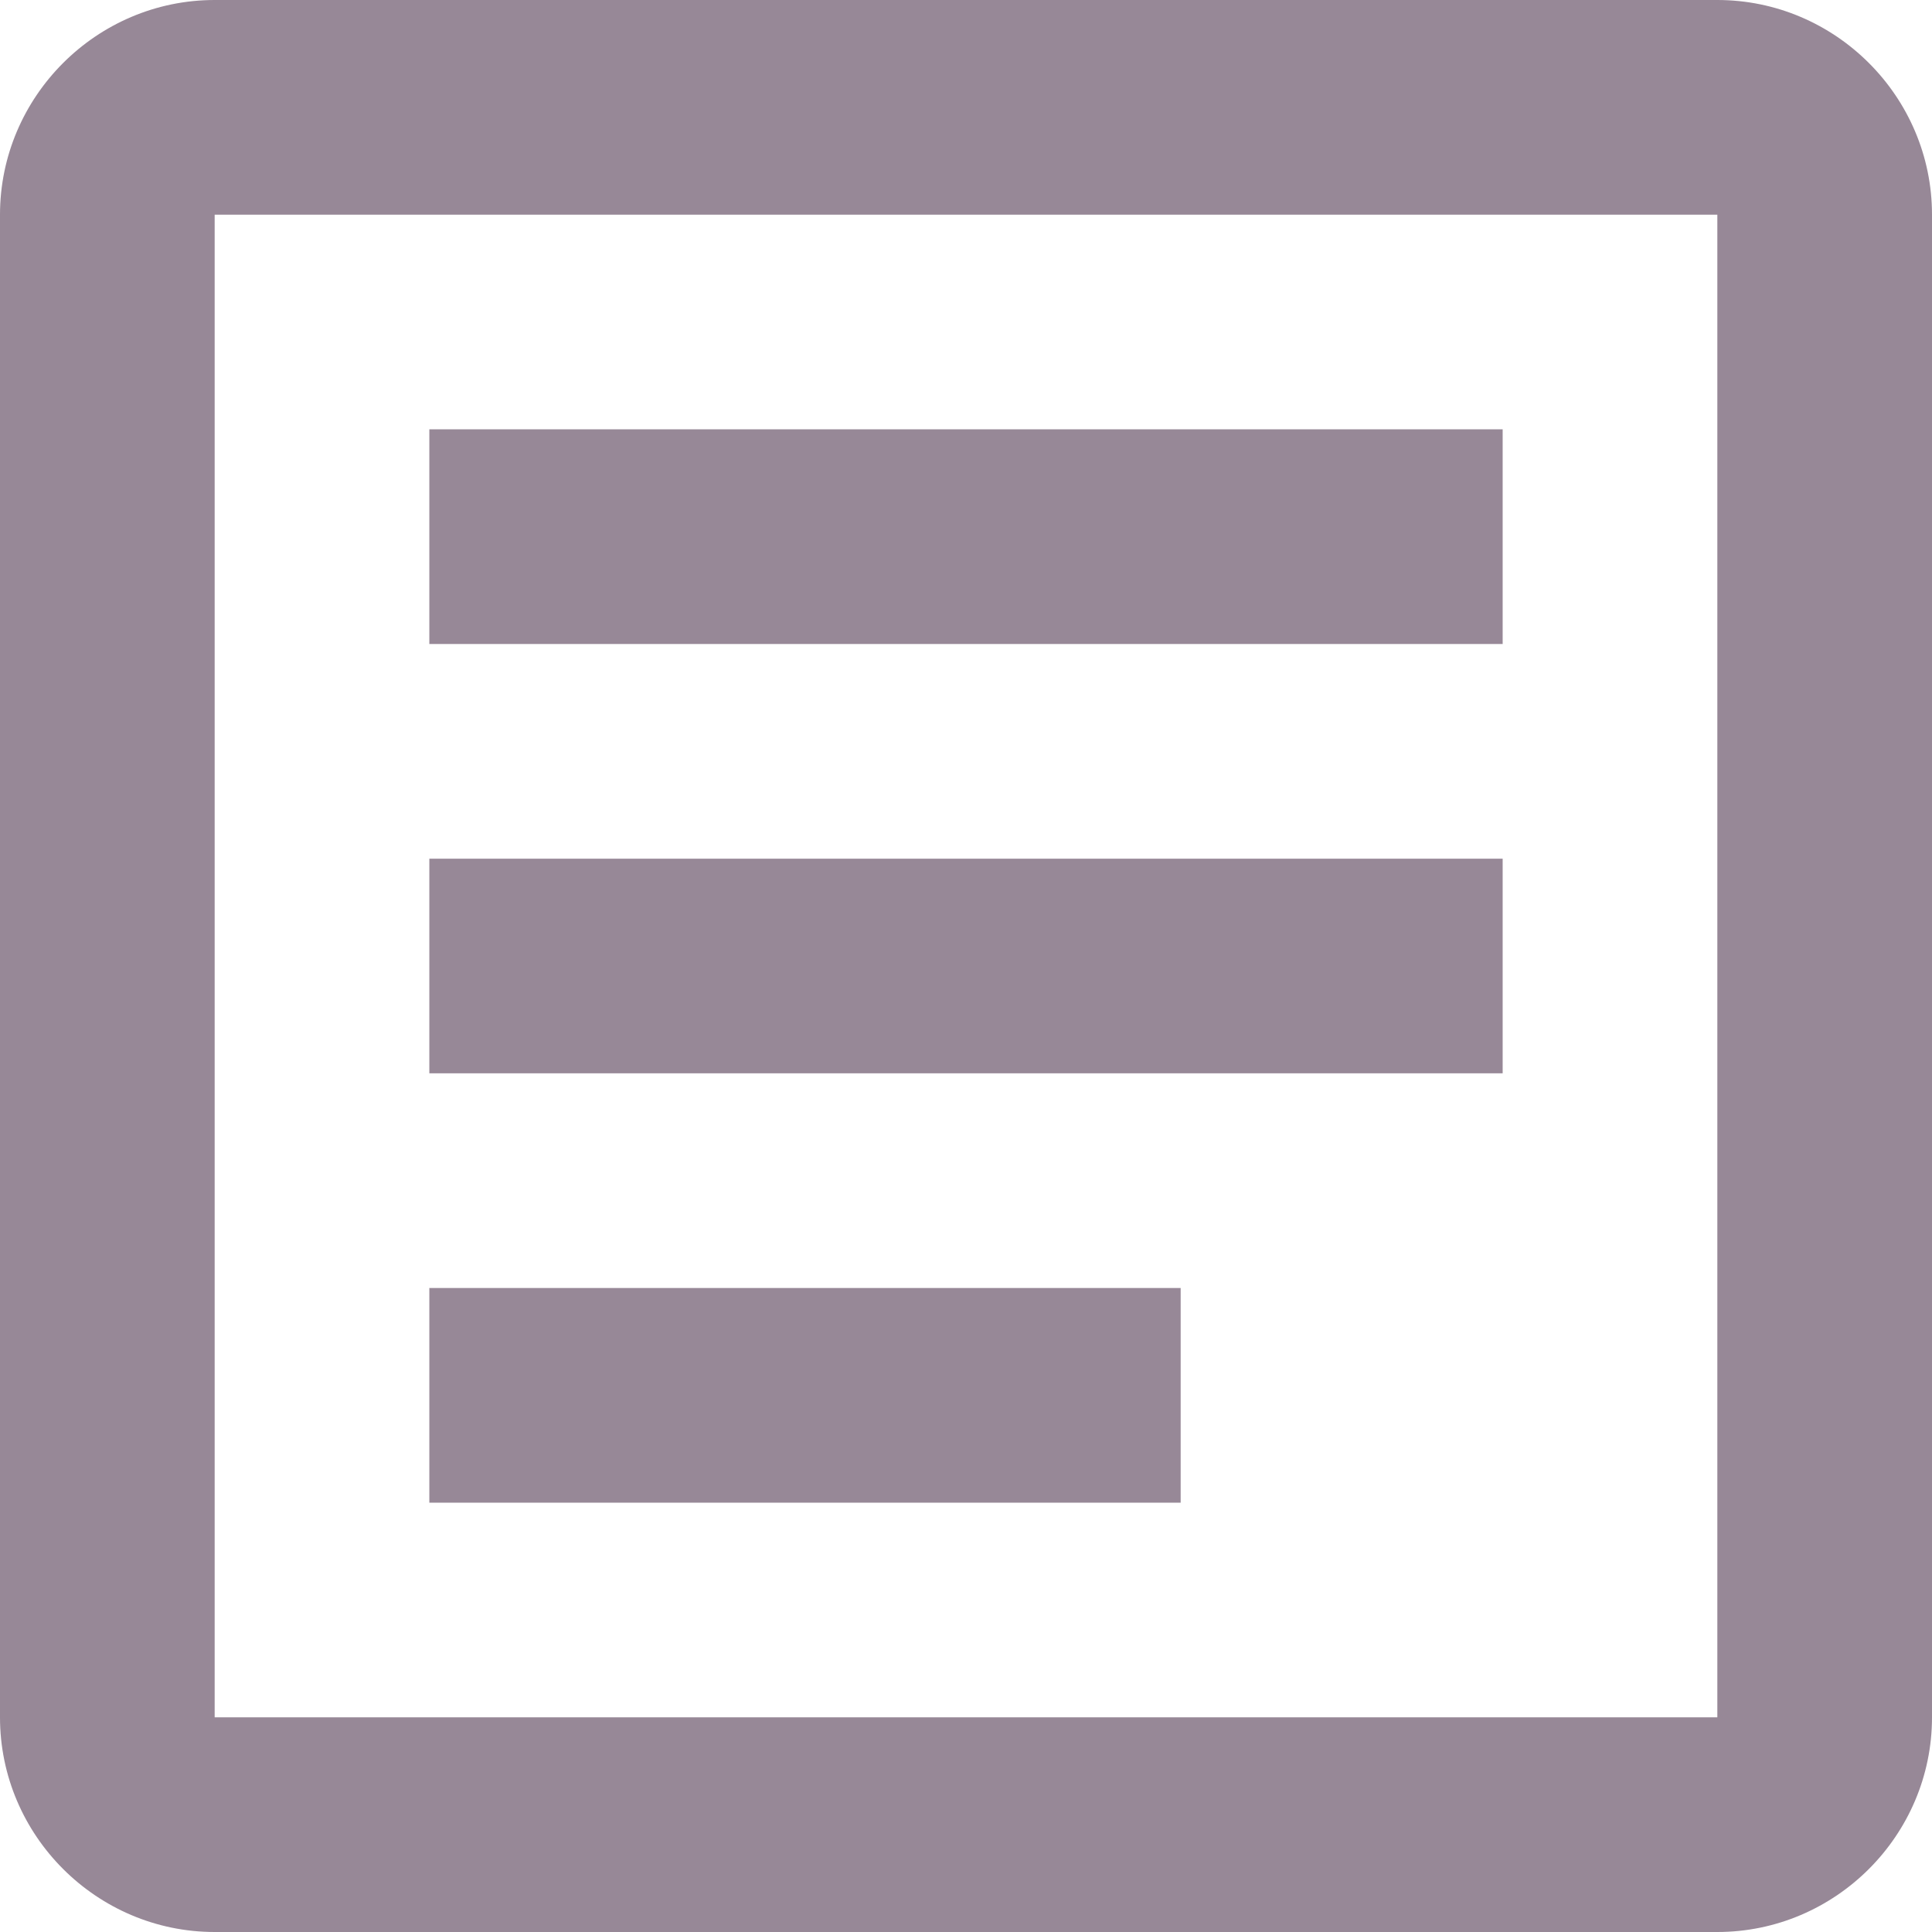 <svg width="18" height="18" viewBox="0 0 18 18" xmlns="http://www.w3.org/2000/svg">
    <g fill="#978897" fill-rule="nonzero">
        <path d="M16 2v14H2V2h14m0-2H2C.9 0 0 .9 0 2v14c0 1.1.9 2 2 2h14c1.1 0 2-.9 2-2V2c0-1.1-.9-2-2-2z"/>
        <path d="M11 14H4v-2h7v2zm3-4H4V8h10v2zm0-4H4V4h10v2z"/>
    </g>
</svg>
